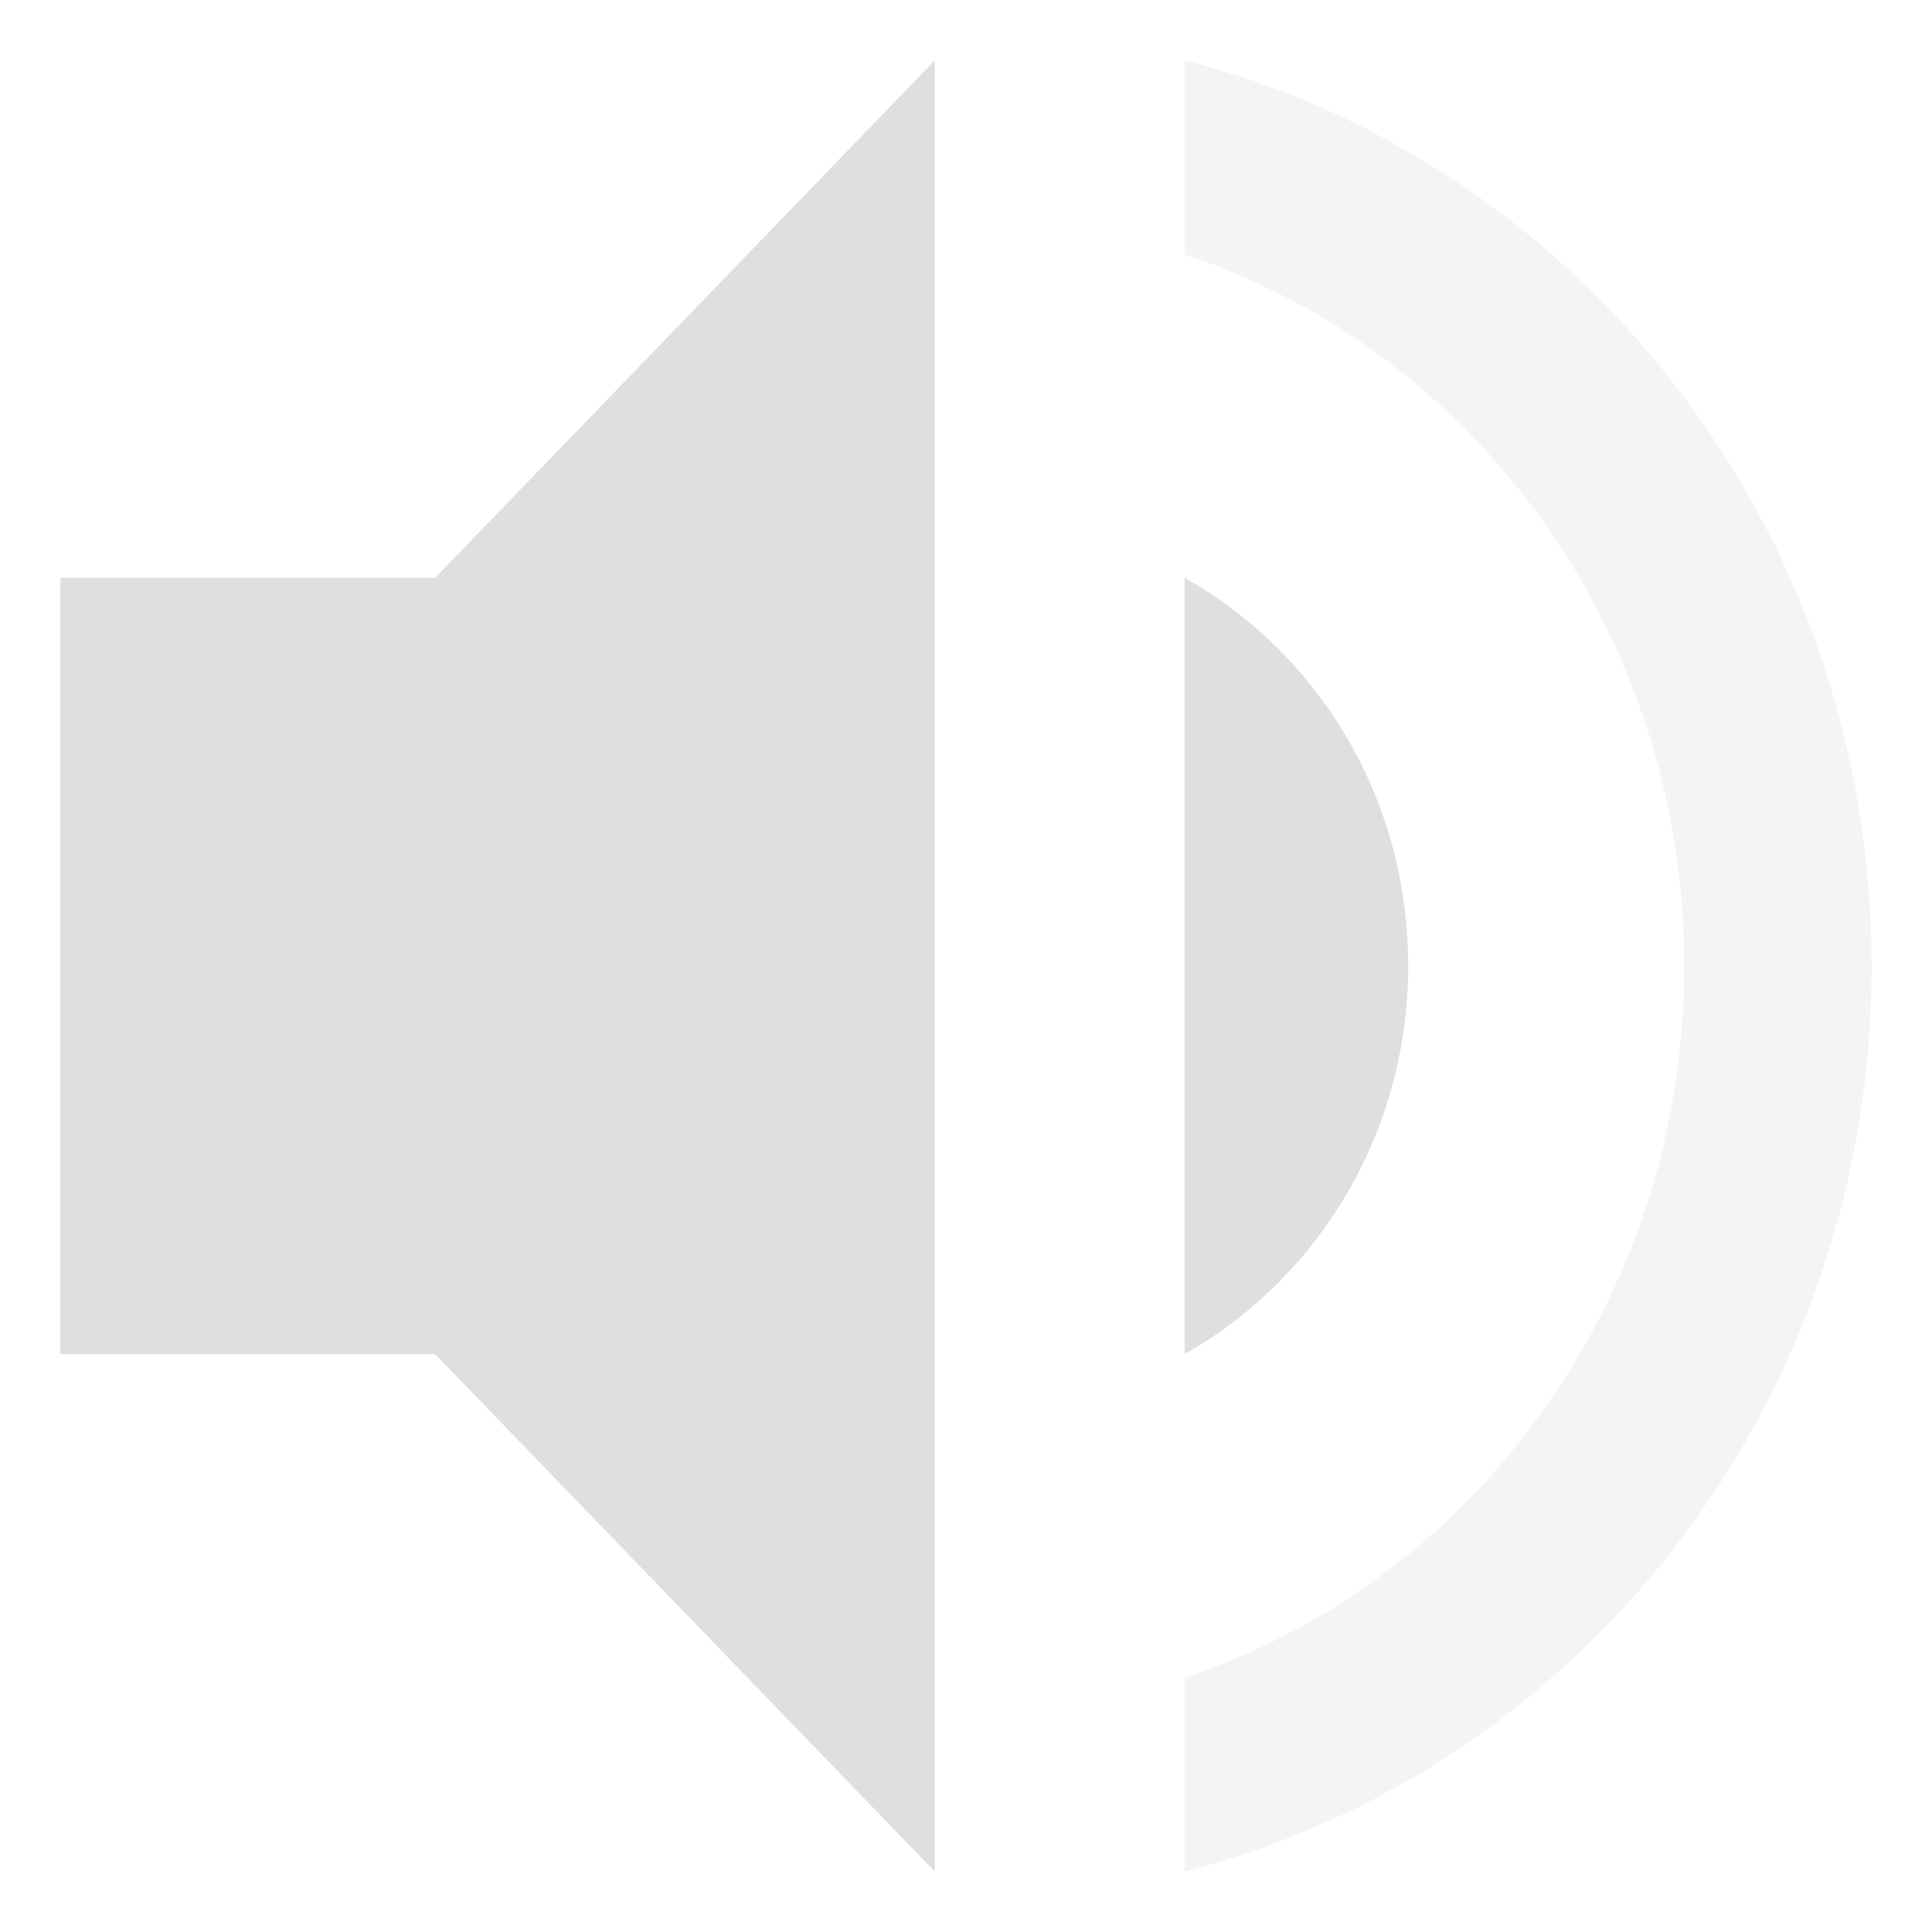 <?xml version="1.0" encoding="UTF-8" standalone="no"?>
<svg
   width="32"
   height="32"
   version="1.1"
   id="svg2"
   sodipodi:docname="volume-medium.svg"
   inkscape:version="1.4.2 (ebf0e940d0, 2025-05-08)"
   xmlns:inkscape="http://www.inkscape.org/namespaces/inkscape"
   xmlns:sodipodi="http://sodipodi.sourceforge.net/DTD/sodipodi-0.dtd"
   xmlns="http://www.w3.org/2000/svg"
   xmlns:svg="http://www.w3.org/2000/svg">
  <sodipodi:namedview
     id="namedview2"
     pagecolor="#505050"
     bordercolor="#eeeeee"
     borderopacity="1"
     inkscape:showpageshadow="0"
     inkscape:pageopacity="0"
     inkscape:pagecheckerboard="0"
     inkscape:deskcolor="#505050"
     inkscape:zoom="20.0625"
     inkscape:cx="16"
     inkscape:cy="16"
     inkscape:window-width="1920"
     inkscape:window-height="1052"
     inkscape:window-x="0"
     inkscape:window-y="0"
     inkscape:window-maximized="1"
     inkscape:current-layer="svg2" />
  <defs
     id="defs1">
    <style
       id="current-color-scheme"
       type="text/css">
   .ColorScheme-Text { color:#dfdfdf; } .ColorScheme-Highlight { color:#4285f4; } .ColorScheme-NeutralText { color:#ff9800; } .ColorScheme-PositiveText { color:#4caf50; } .ColorScheme-NegativeText { color:#f44336; }
  </style>
  </defs>
  <path
     style="fill:currentColor;stroke-width:2.106"
     class="ColorScheme-Text"
     d="M 15.483,1 7.207,9.571 H 1 V 22.429 H 7.207 L 15.483,31 Z M 19.621,9.571 V 22.429 C 21.814,21.186 23.324,18.786 23.324,16 c 0,-2.786 -1.49,-5.186 -3.703,-6.429 z"
     id="path1" />
  <path
     style="opacity:0.35;fill:currentColor;stroke-width:2.106"
     class="ColorScheme-Text"
     d="M 19.621,1 V 4.214 C 24.421,5.8 27.897,10.493 27.897,16 c 0,5.507 -3.476,10.2 -8.276,11.786 V 31 C 26.138,29.329 31,23.286 31,16 31,8.714 26.138,2.671 19.621,1 Z"
     id="path2" />
</svg>
